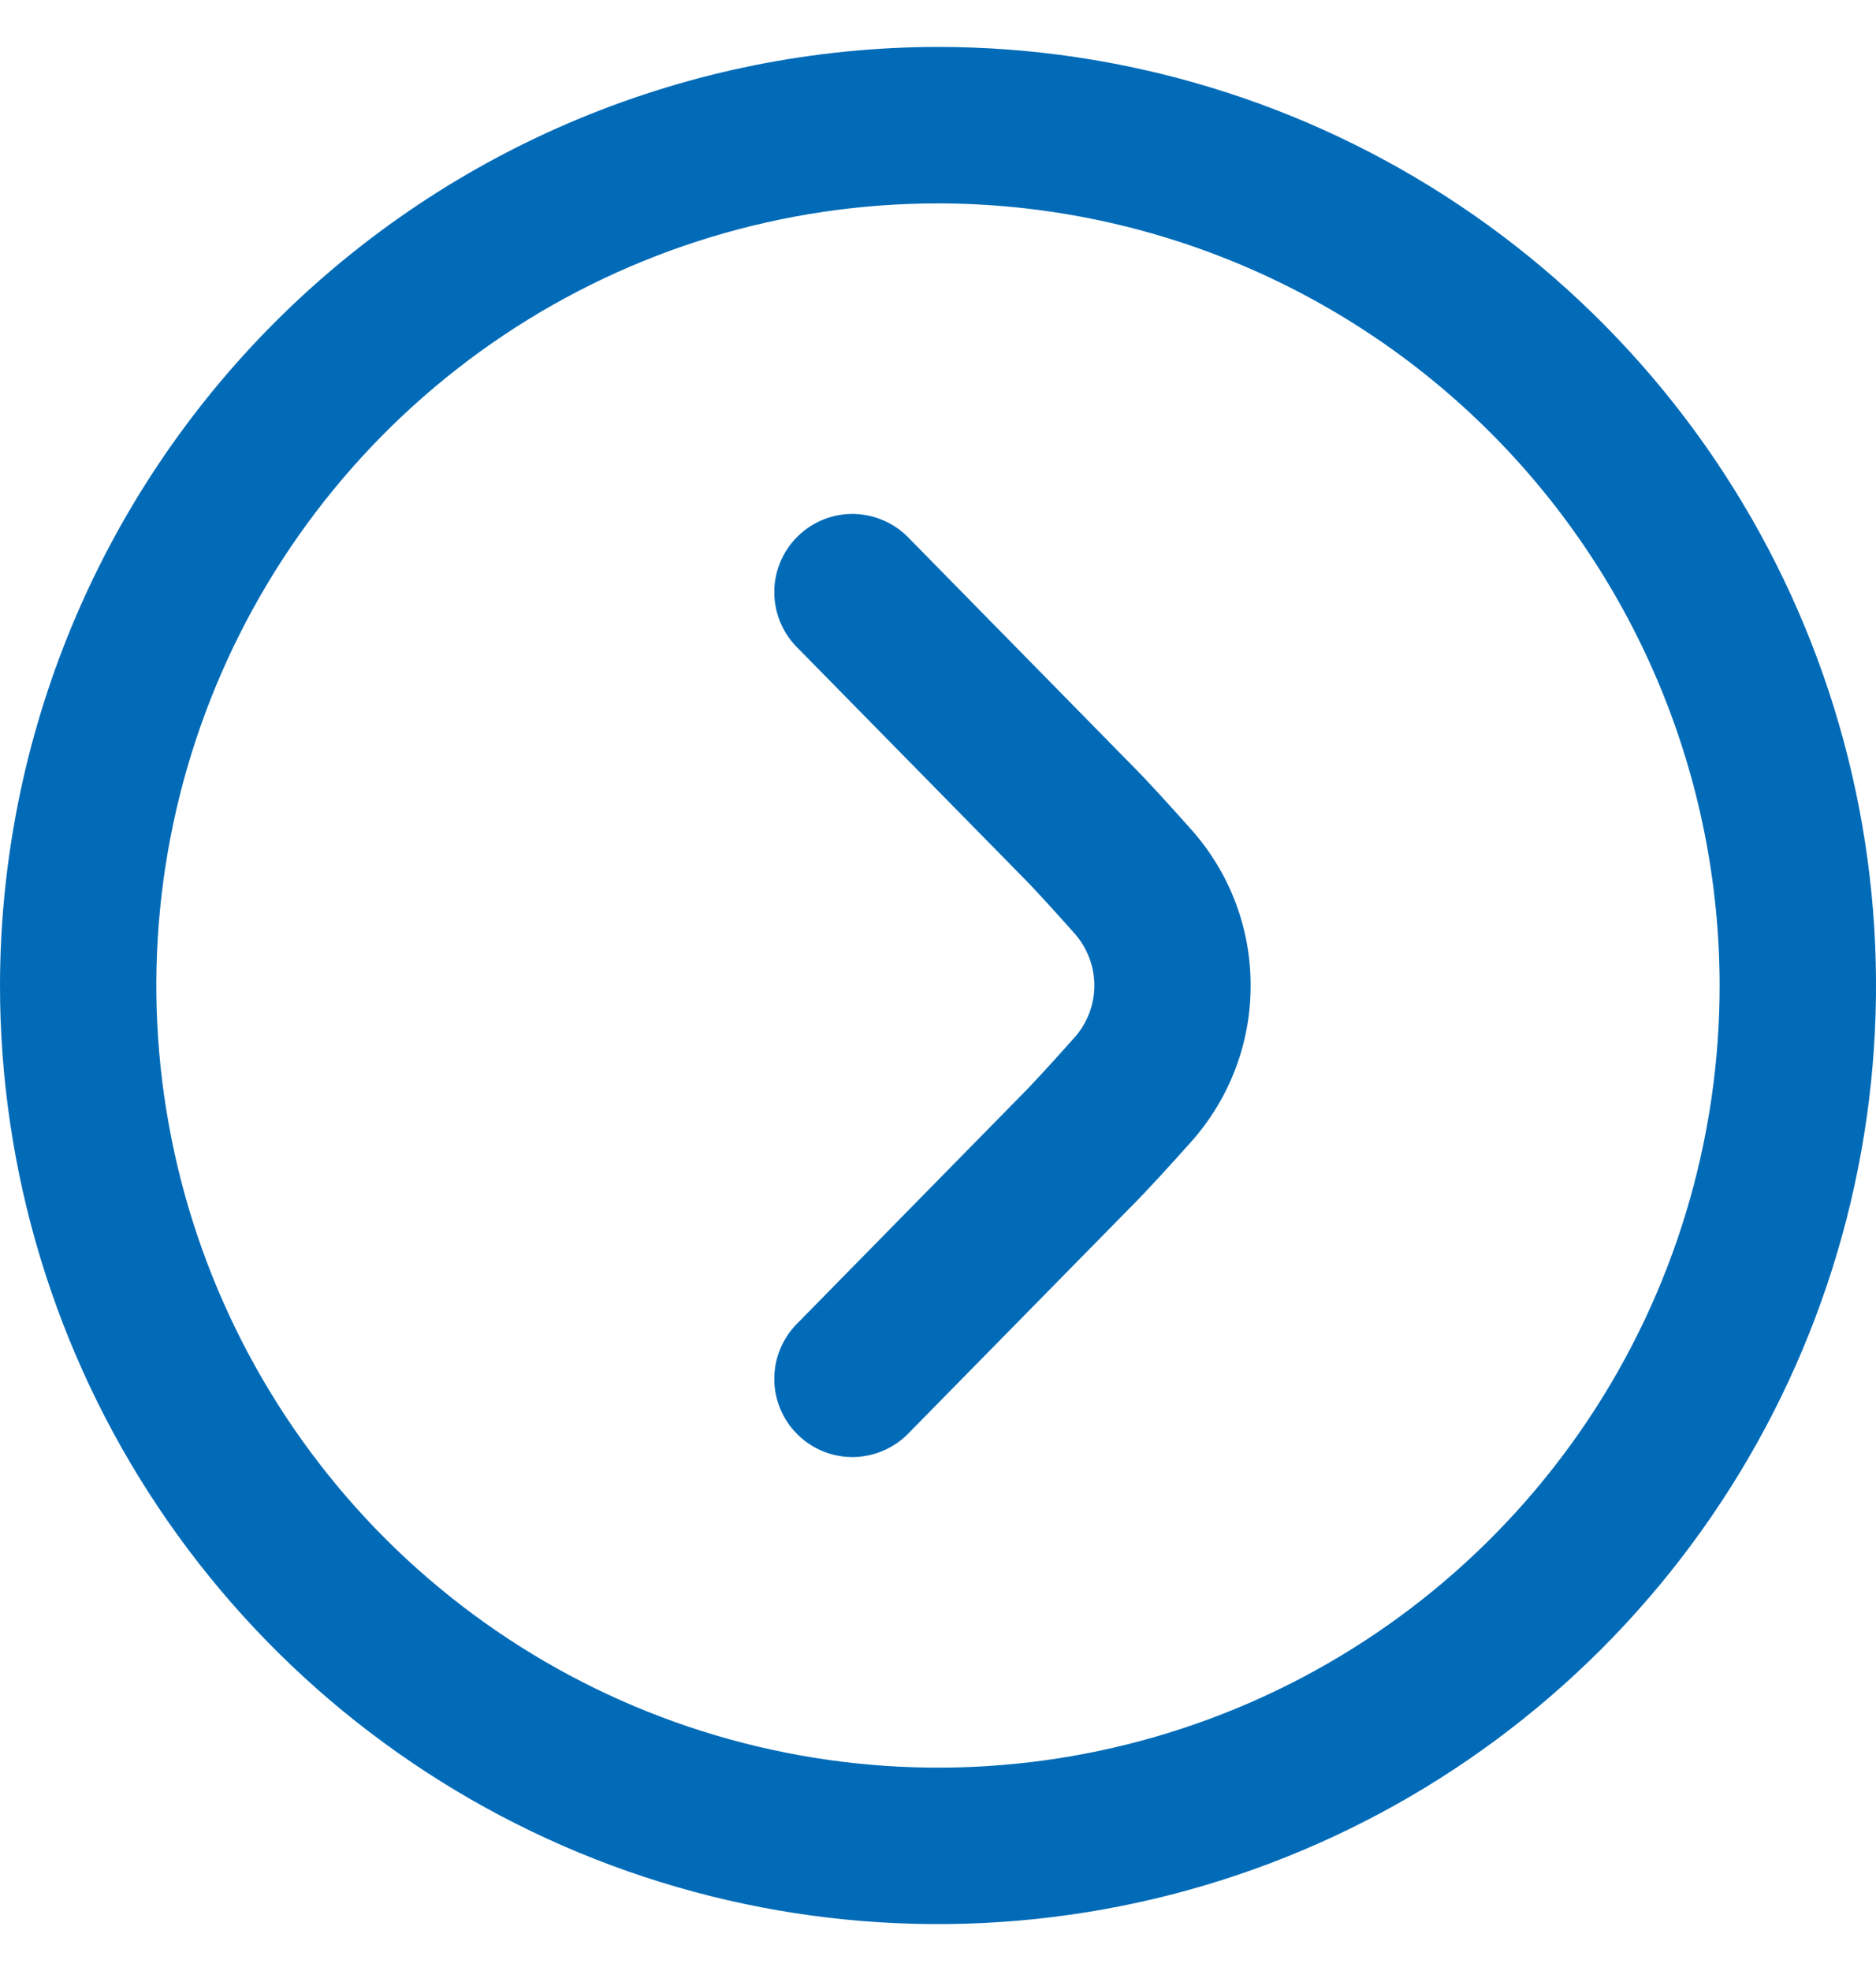 <svg width="20" height="21" viewBox="0 0 20 21" fill="none" xmlns="http://www.w3.org/2000/svg">
<g clip-path="url(#clip0_2794_3142)">
<path d="M0 10.5C0 12.478 0.586 14.411 1.685 16.056C2.784 17.7 4.346 18.982 6.173 19.739C8 20.496 10.011 20.694 11.951 20.308C13.891 19.922 15.672 18.97 17.071 17.571C18.47 16.172 19.422 14.391 19.808 12.451C20.194 10.511 19.996 8.5 19.239 6.673C18.482 4.846 17.2 3.284 15.556 2.185C13.911 1.086 11.978 0.5 10 0.5C7.349 0.503 4.807 1.557 2.932 3.432C1.057 5.307 0.003 7.849 0 10.5ZM18.333 10.5C18.333 12.148 17.845 13.759 16.929 15.13C16.013 16.5 14.712 17.568 13.189 18.199C11.666 18.83 9.991 18.995 8.374 18.673C6.758 18.352 5.273 17.558 4.107 16.393C2.942 15.227 2.148 13.742 1.827 12.126C1.505 10.509 1.67 8.834 2.301 7.311C2.932 5.788 4 4.487 5.37 3.571C6.741 2.655 8.352 2.167 10 2.167C12.209 2.169 14.328 3.048 15.89 4.61C17.452 6.172 18.331 8.291 18.333 10.5Z" fill="#016BB8"/>
<path d="M13.333 10.5C13.334 11.11 13.111 11.699 12.707 12.156C12.464 12.428 12.228 12.687 12.059 12.856L9.706 15.25C9.63 15.333 9.539 15.4 9.437 15.447C9.335 15.494 9.225 15.52 9.112 15.524C9 15.527 8.889 15.508 8.784 15.467C8.679 15.426 8.584 15.364 8.504 15.285C8.424 15.207 8.361 15.113 8.318 15.009C8.275 14.905 8.253 14.794 8.255 14.681C8.256 14.569 8.28 14.458 8.325 14.356C8.37 14.253 8.436 14.16 8.517 14.083L10.875 11.683C11.031 11.527 11.242 11.293 11.458 11.051C11.592 10.899 11.667 10.703 11.667 10.5C11.667 10.297 11.592 10.101 11.458 9.948C11.243 9.707 11.032 9.473 10.881 9.322L8.517 6.917C8.436 6.84 8.37 6.747 8.325 6.644C8.28 6.542 8.256 6.431 8.255 6.318C8.253 6.206 8.275 6.095 8.318 5.991C8.361 5.887 8.424 5.793 8.504 5.715C8.584 5.636 8.679 5.574 8.784 5.533C8.889 5.492 9 5.473 9.112 5.476C9.225 5.48 9.335 5.506 9.437 5.553C9.539 5.6 9.63 5.667 9.706 5.75L12.063 8.149C12.23 8.316 12.463 8.572 12.704 8.843C13.11 9.3 13.334 9.889 13.333 10.5Z" fill="#016BB8"/>
</g>
<defs>
<clipPath id="clip0_2794_3142">
<rect width="20" height="20" fill="white" transform="translate(0 0.5)"/>
</clipPath>
</defs>
</svg>
